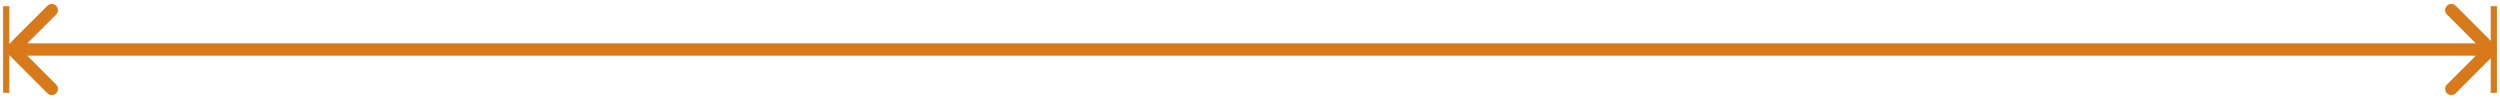 <svg width="404" height="16" viewBox="0 0 404 16" fill="none" xmlns="http://www.w3.org/2000/svg">
<path d="M1.293 7.293C0.902 7.683 0.902 8.317 1.293 8.707L7.657 15.071C8.047 15.462 8.681 15.462 9.071 15.071C9.462 14.681 9.462 14.047 9.071 13.657L3.414 8L9.071 2.343C9.462 1.953 9.462 1.319 9.071 0.929C8.681 0.538 8.047 0.538 7.657 0.929L1.293 7.293ZM403.207 8.707C403.598 8.317 403.598 7.683 403.207 7.293L396.843 0.929C396.453 0.538 395.819 0.538 395.429 0.929C395.038 1.319 395.038 1.953 395.429 2.343L401.086 8L395.429 13.657C395.038 14.047 395.038 14.681 395.429 15.071C395.819 15.462 396.453 15.462 396.843 15.071L403.207 8.707ZM2 9L402.5 9L402.5 7L2 7L2 9Z" fill="#D97A1A"/>
<path d="M403 1V15" stroke="#D97A1A"/>
<path d="M1 1V15" stroke="#D97A1A"/>
</svg>
